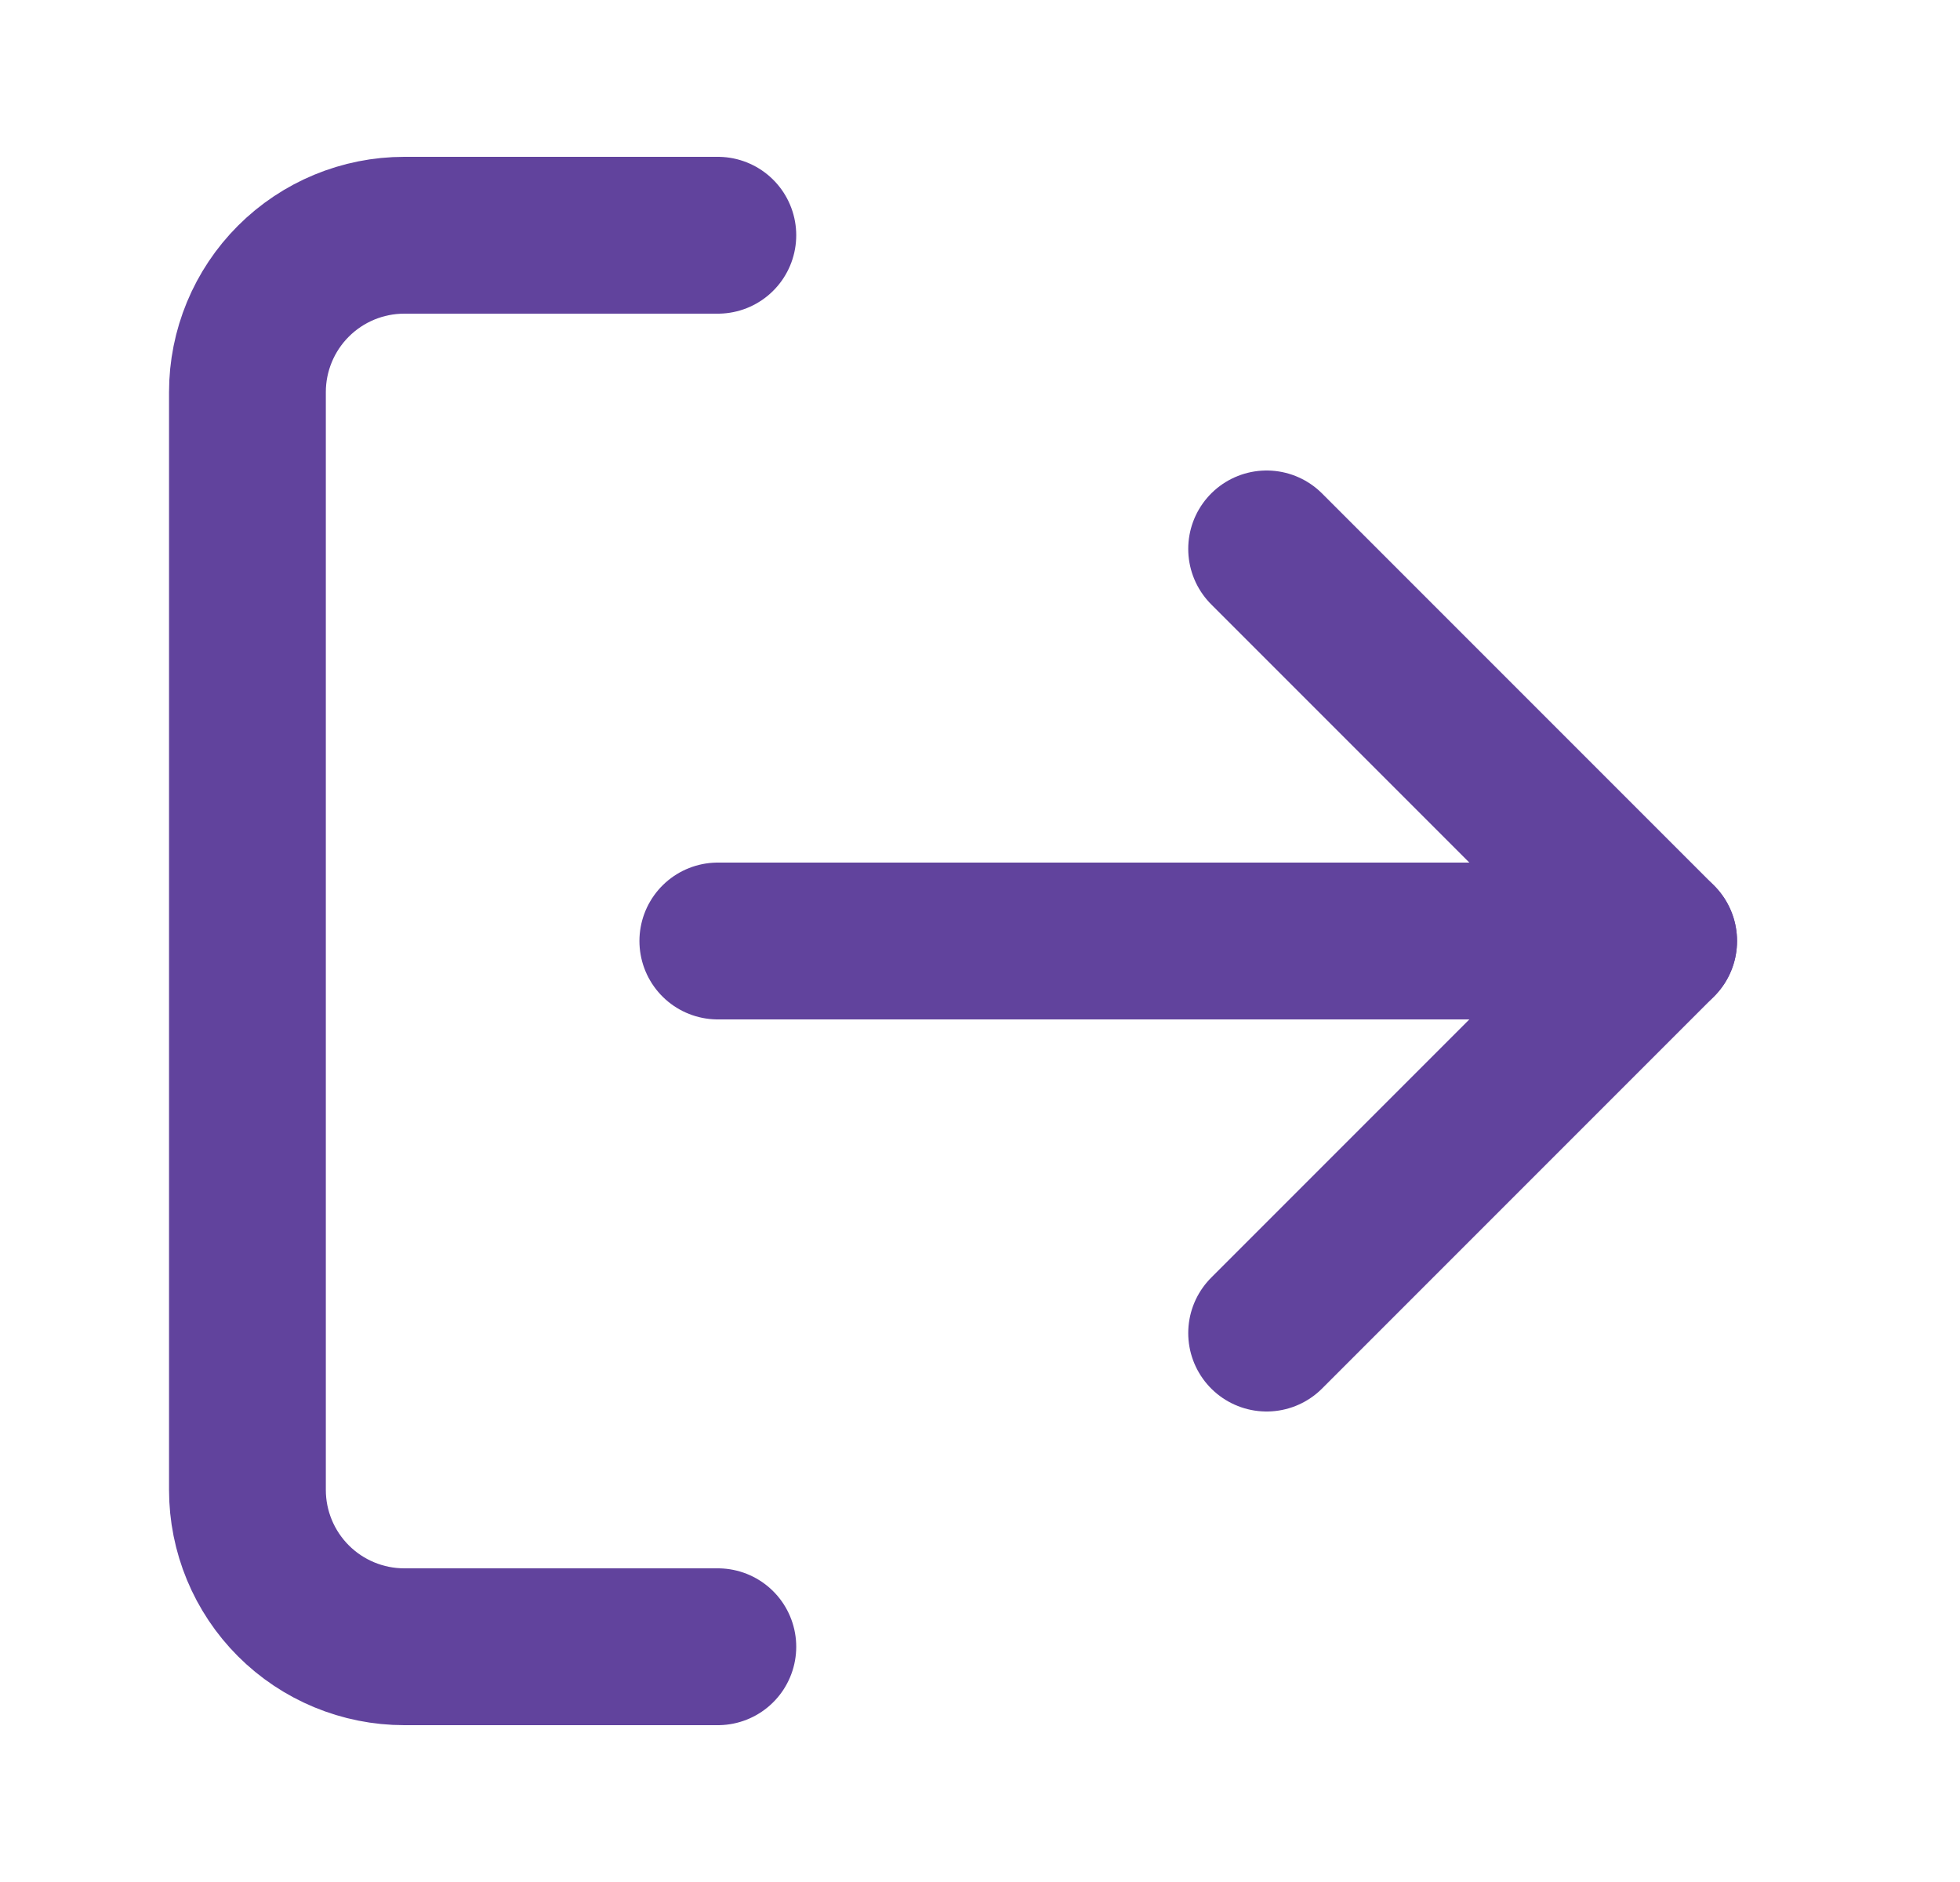 <svg width="25" height="24" viewBox="0 0 25 24" fill="none" xmlns="http://www.w3.org/2000/svg">
<path d="M9.156 21H5.156C4.626 21 4.117 20.789 3.742 20.414C3.367 20.039 3.156 19.53 3.156 19V5C3.156 4.47 3.367 3.961 3.742 3.586C4.117 3.211 4.626 3 5.156 3H9.156" stroke="#61439D" stroke-width="2" stroke-linecap="round" stroke-linejoin="round"/>
<path d="M16.156 17L21.156 12L16.156 7" stroke="#61439D" stroke-width="2" stroke-linecap="round" stroke-linejoin="round"/>
<path d="M21.156 12H9.156" stroke="#61439D" stroke-width="2" stroke-linecap="round" stroke-linejoin="round"/>
</svg>
